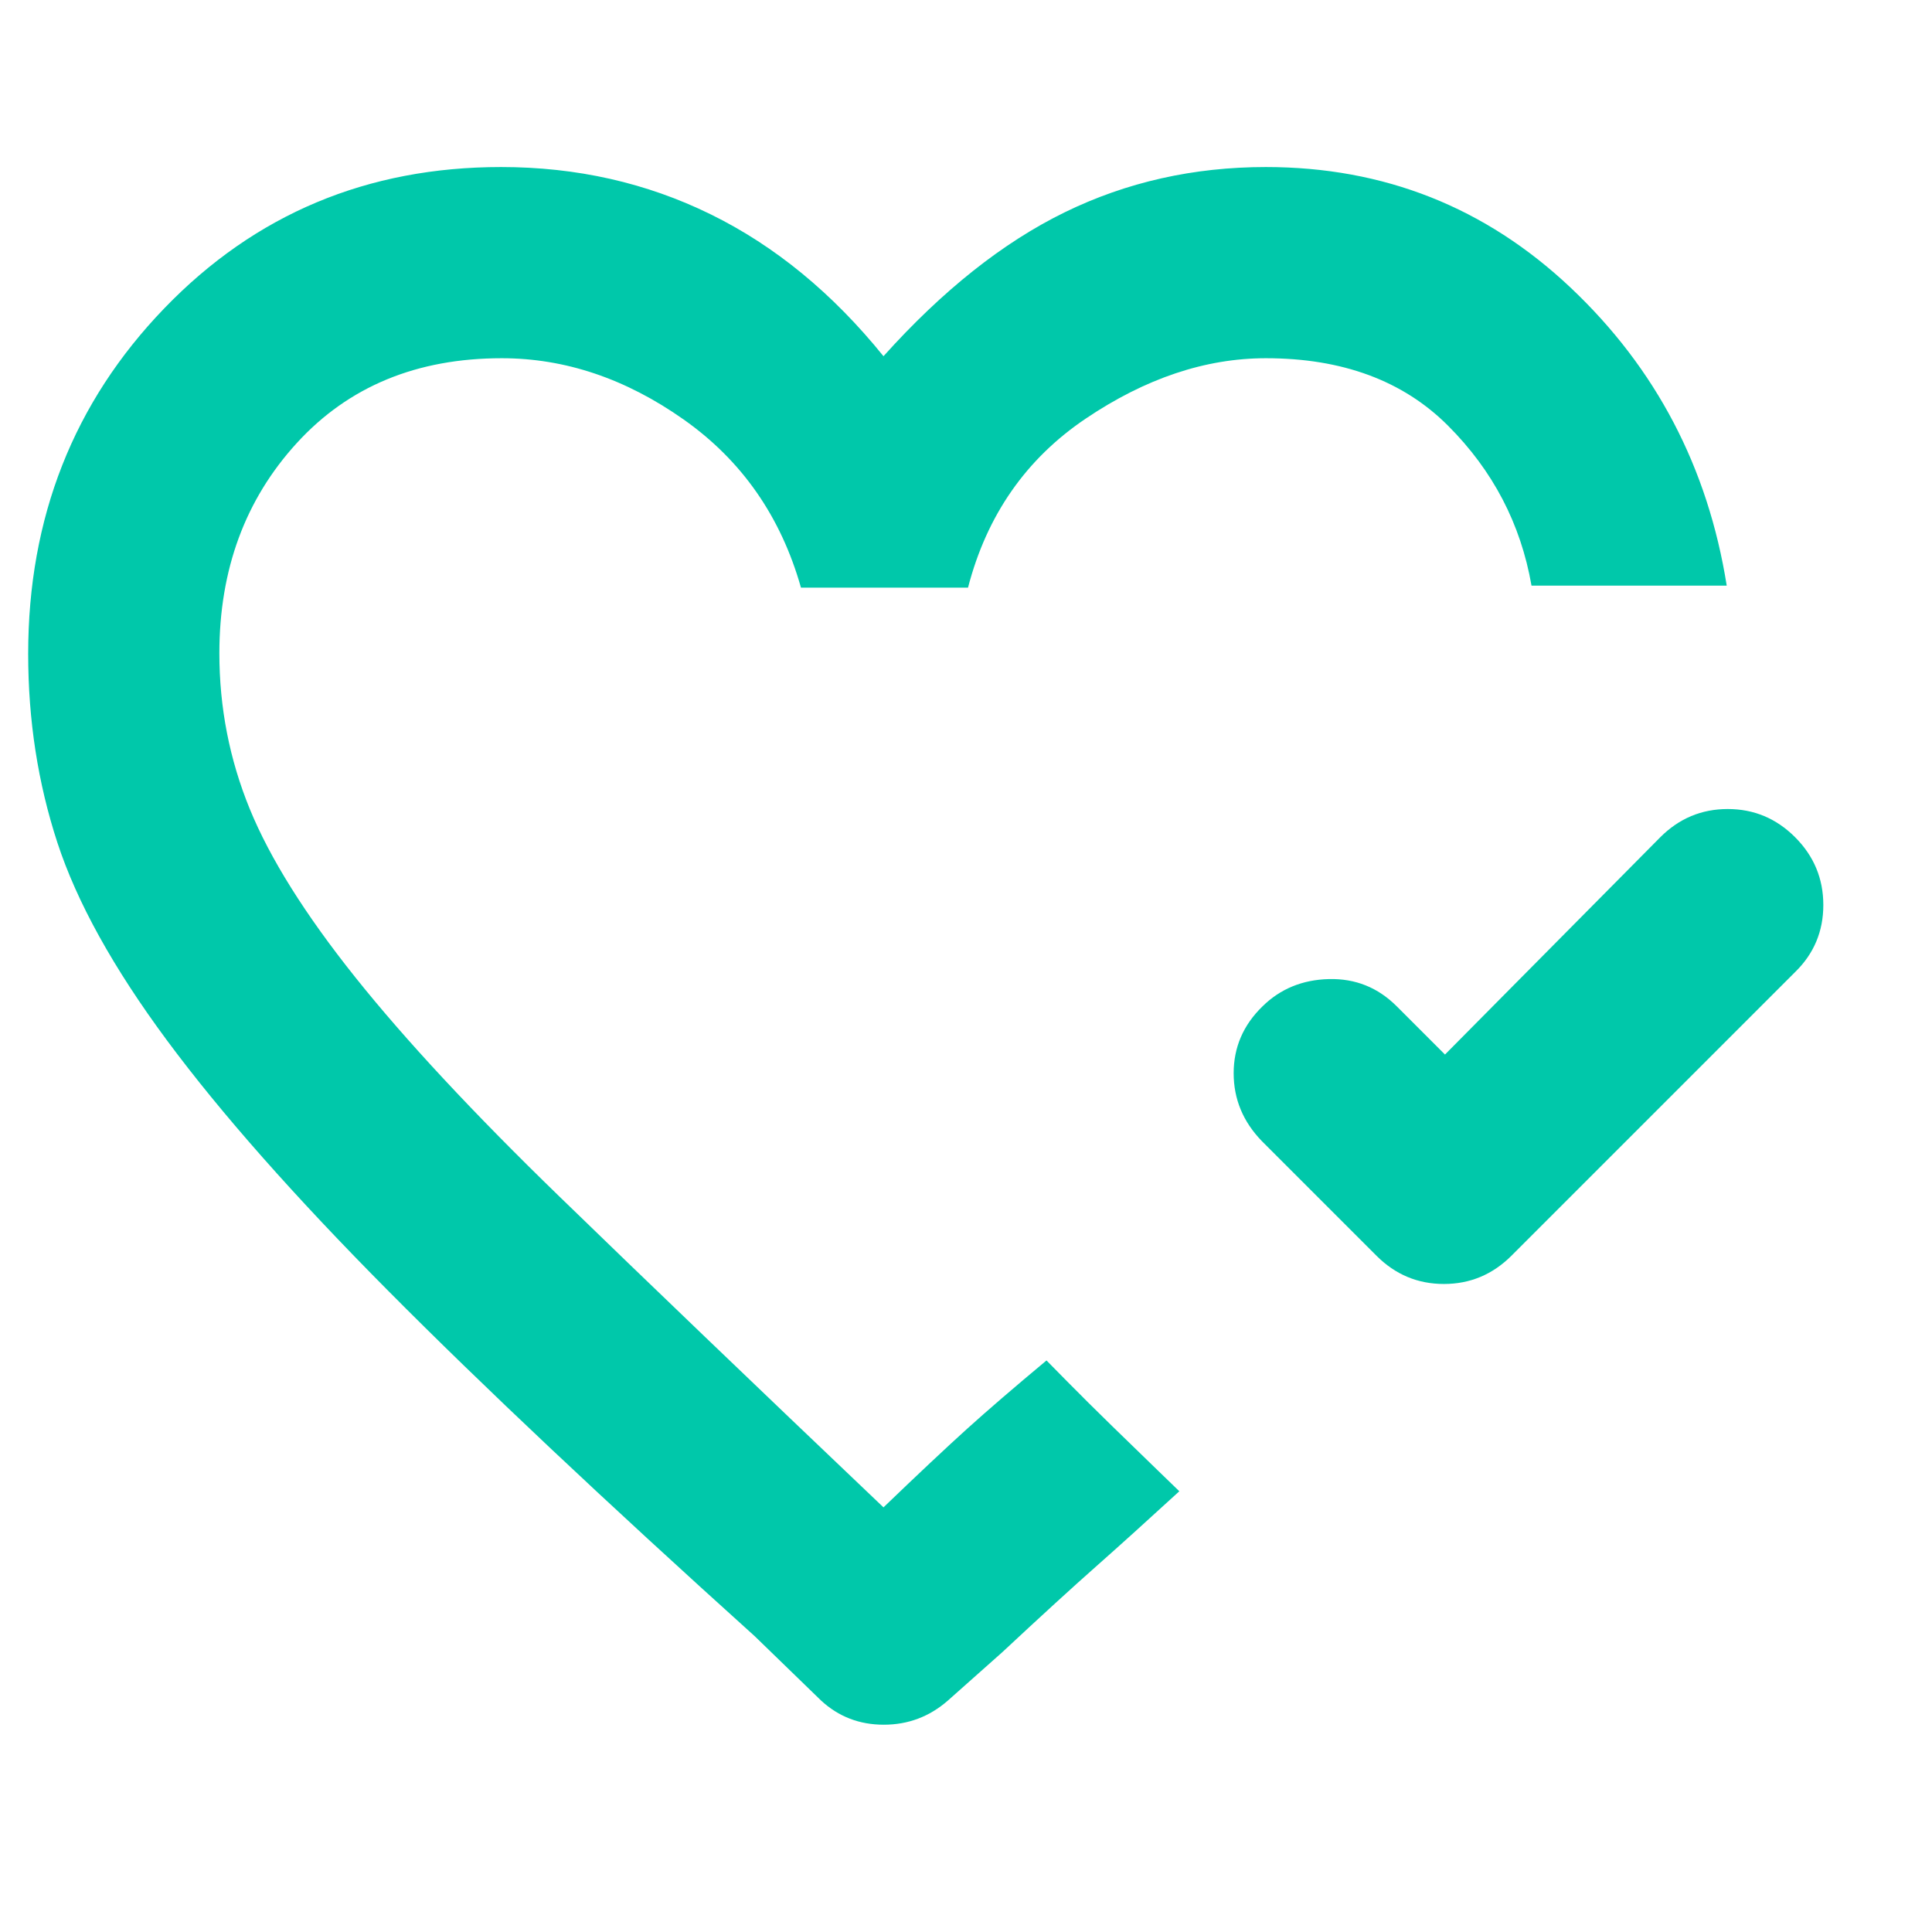 <svg xmlns="http://www.w3.org/2000/svg" height="48" viewBox="0 -960 960 960" width="48"><path fill="rgb(0, 200, 170)" d="m718-436 107-108q14-14 33.5-14t33.5 14.03q14 14.02 14 33.66 0 19.64-14 33.31L751-336q-14.07 14-33.53 14Q698-322 684-336l-57-57q-14-14.45-14-33.73 0-19.27 14.29-33.18 13.28-13.09 33-13.59Q680-474 694-460l24 24Zm-279-63Zm-64 352Q263-248 193-318.5T83-443q-40-54-54.5-98.35Q14-585.69 14-635.09q0-101.55 67.66-171.73Q149.32-877 249-877q56.29 0 104.14 23.5Q401-830 439-783q44-49 90.03-71.5Q575.07-877 629-877q88 0 151.5 60T858-669h-97q-8-46-41.5-79.5T629-782q-45 0-89.5 30T481-668h-83q-15-53-58.22-83.5-43.21-30.5-90.47-30.5-63.31 0-101.81 42.12T109-635.38q0 40.38 15.07 77.26t52.47 83.72q37.4 46.84 101.48 109Q342.1-303.23 439-211q26-25 41.5-39t39.5-34l10.17 10.33q10.17 10.32 22.45 22.29 12.27 11.96 22.83 22.17L586-219q-24 22-41.39 37.38Q527.21-166.24 498-139l-27 24q-13.72 12-31.86 12T408-115l-33-32Z"/></svg>